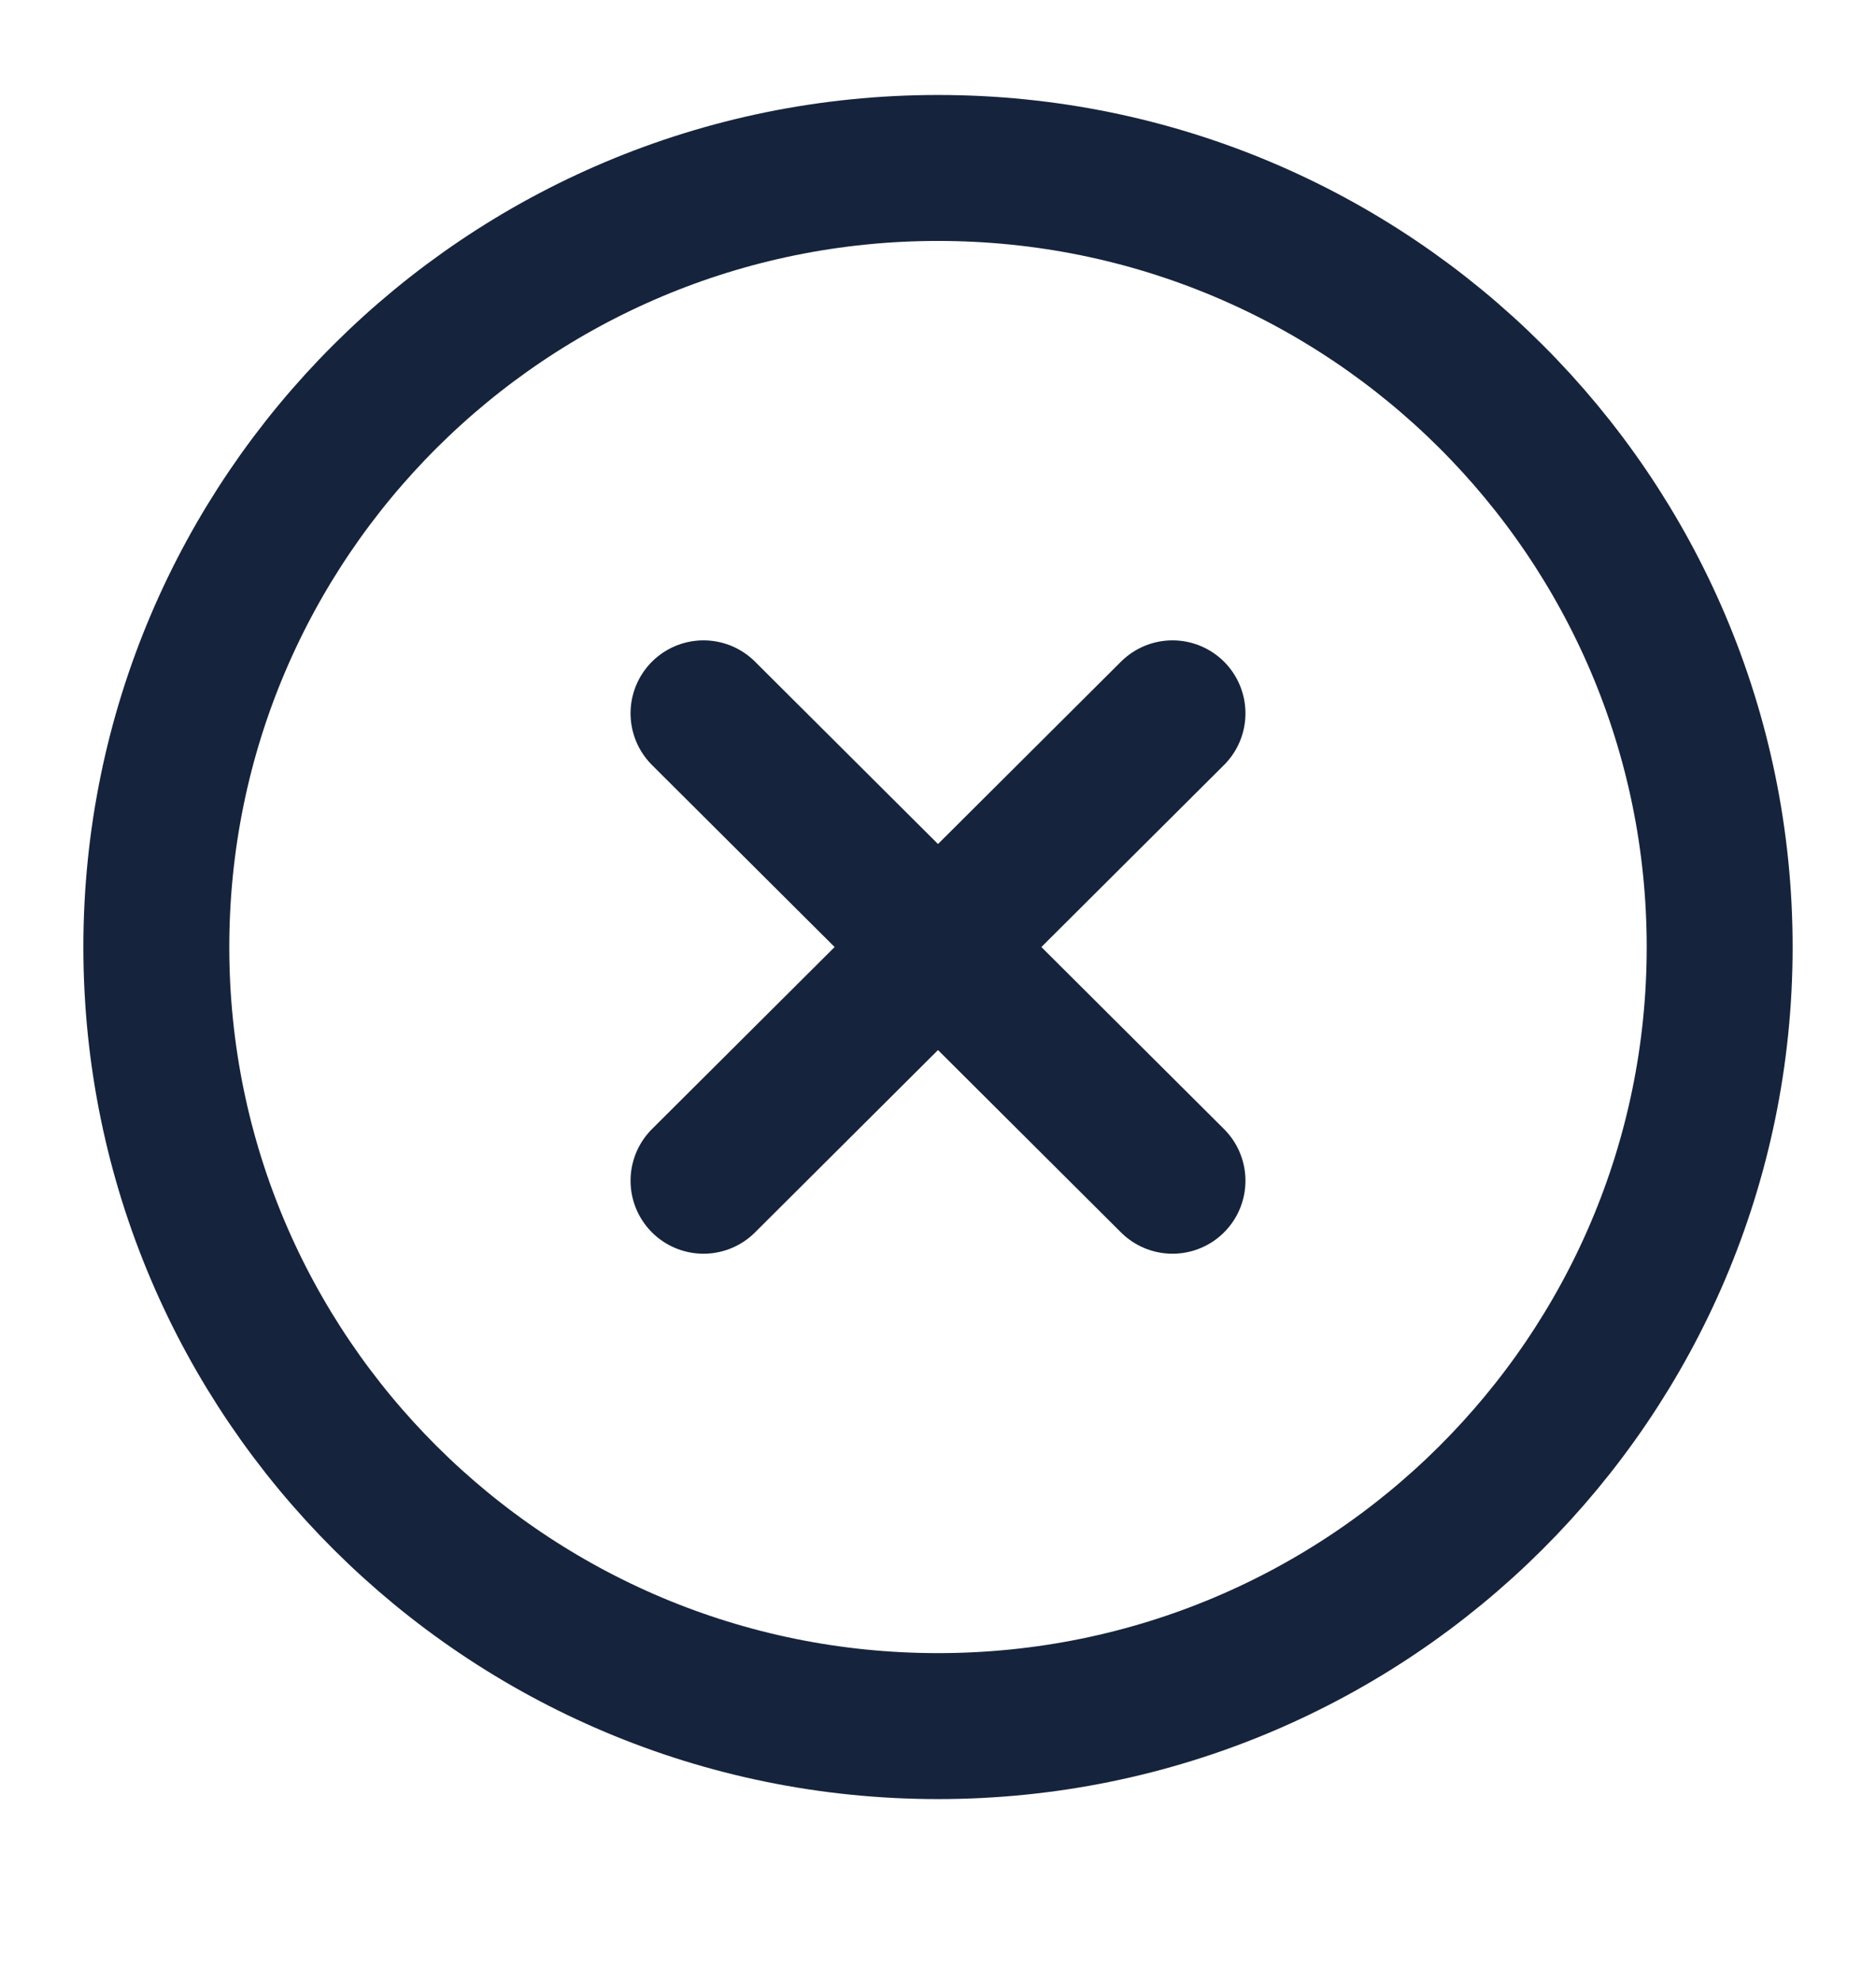 <svg width="18" height="19" viewBox="0 0 18 19" fill="none" xmlns="http://www.w3.org/2000/svg">
<g clip-path="url(#clip0_2_1839)">
<path d="M9 16.556C13.142 16.556 16.5 13.211 16.5 9.084C16.5 4.957 13.142 1.611 9 1.611C4.858 1.611 1.5 4.957 1.5 9.084C1.5 13.211 4.858 16.556 9 16.556Z" stroke="#16233C" stroke-width="1.4" stroke-linecap="round" stroke-linejoin="round"/>
<path d="M11.25 6.842L6.75 11.325" stroke="#16233C" stroke-width="1.4" stroke-linecap="round" stroke-linejoin="round"/>
<path d="M6.75 6.842L11.25 11.325" stroke="#16233C" stroke-width="1.4" stroke-linecap="round" stroke-linejoin="round"/>
</g>
<defs>
<clipPath id="clip0_2_1839">
<rect width="18" height="17.933" fill="white" transform="translate(0 0.117)"/>
</clipPath>
</defs>
</svg>
